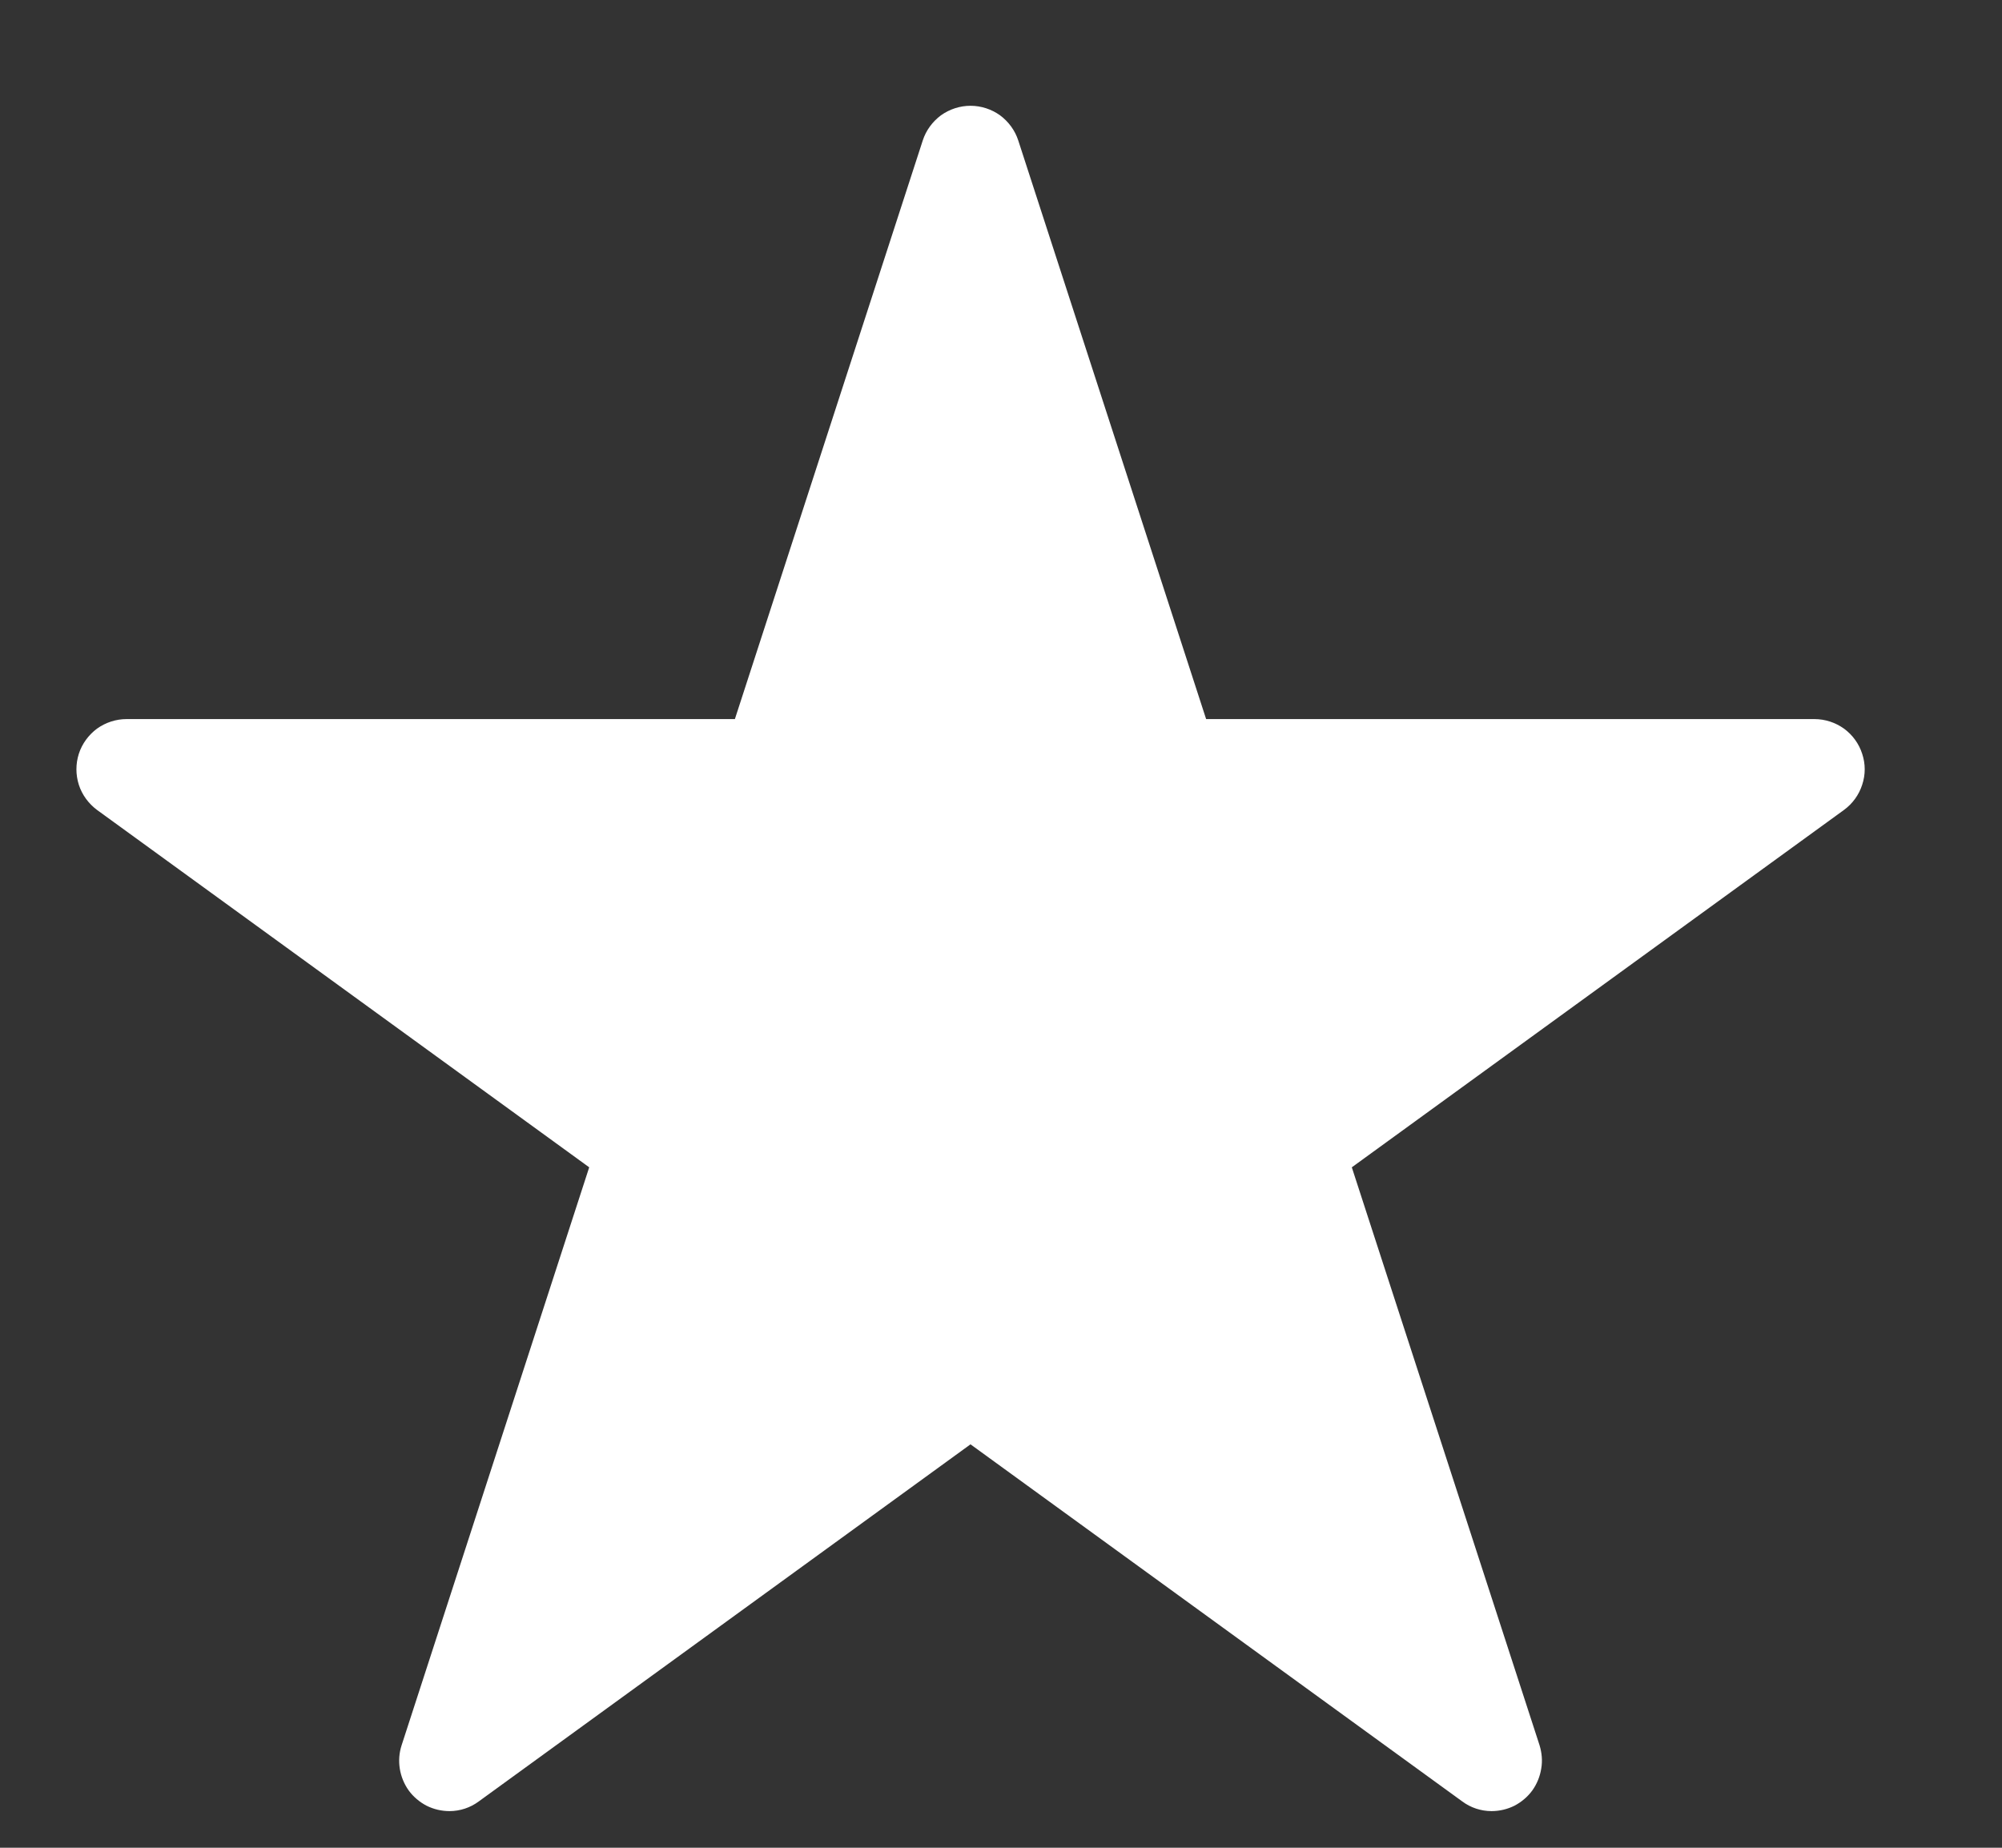 <svg width="13" height="12" viewBox="0 0 13 12" fill="none" xmlns="http://www.w3.org/2000/svg">
<rect x="0" y="0" width="13" height="12" fill="#333333" stroke="none"/>
<path d="M11.974 5.26L8.778 7.581L9.997 11.334C10.012 11.383 10.017 11.435 10.008 11.486C10 11.537 9.98 11.586 9.95 11.628C9.92 11.669 9.88 11.703 9.834 11.727C9.788 11.75 9.737 11.762 9.685 11.762C9.617 11.762 9.55 11.74 9.495 11.699L6.302 9.38L3.109 11.699C3.054 11.74 2.987 11.762 2.919 11.762C2.867 11.762 2.816 11.75 2.77 11.727C2.724 11.703 2.684 11.669 2.654 11.628C2.624 11.586 2.604 11.537 2.596 11.486C2.588 11.435 2.592 11.383 2.608 11.334L3.826 7.581L0.63 5.26C0.575 5.219 0.533 5.162 0.512 5.097C0.491 5.031 0.491 4.961 0.512 4.895C0.533 4.83 0.575 4.773 0.63 4.732C0.686 4.692 0.753 4.67 0.822 4.67H4.772L5.992 0.912C6.013 0.847 6.055 0.79 6.11 0.749C6.166 0.709 6.233 0.687 6.302 0.687C6.371 0.687 6.438 0.709 6.494 0.749C6.549 0.79 6.591 0.847 6.612 0.912L7.832 4.67H11.782C11.851 4.67 11.918 4.692 11.974 4.732C12.03 4.773 12.071 4.83 12.092 4.895C12.114 4.961 12.114 5.031 12.092 5.097C12.071 5.162 12.03 5.219 11.974 5.26Z" fill="white"/>
</svg>
